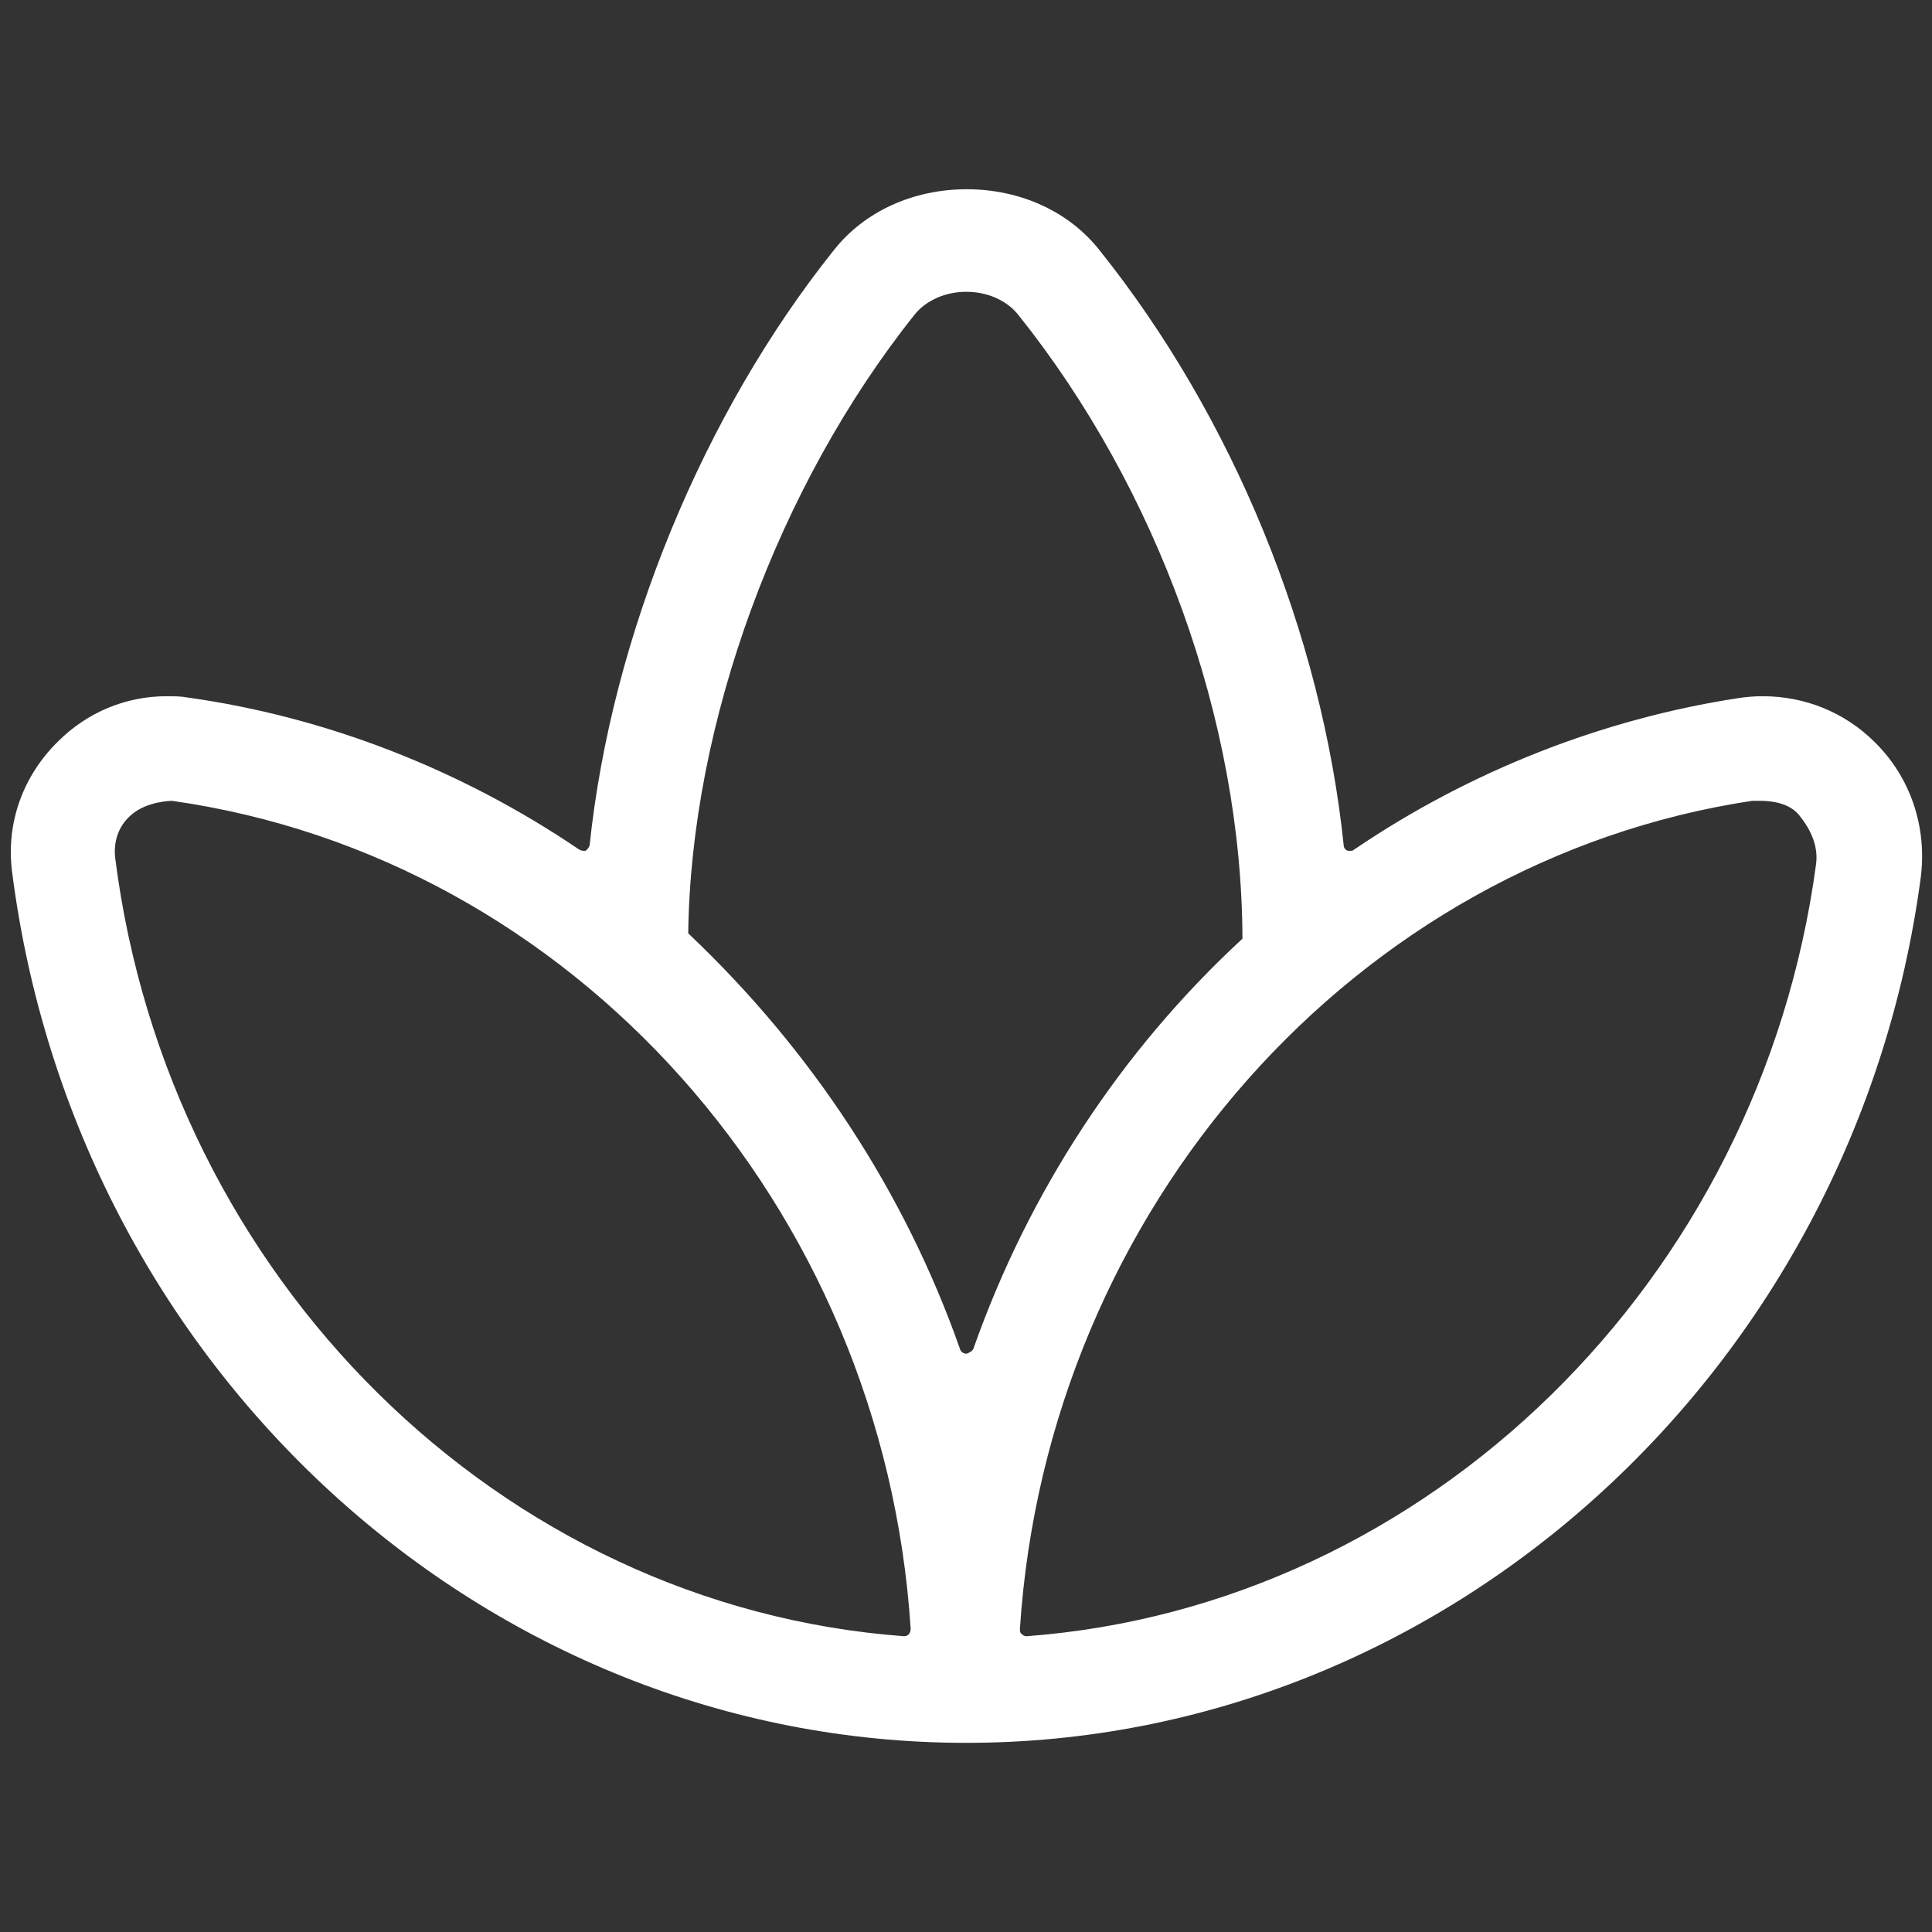 <svg width="22" height="22" viewBox="0 0 22 22" fill="none" xmlns="http://www.w3.org/2000/svg">
<rect x="0" y="0" width="22" height="22" fill="#333333" stroke="none"/>
<path d="M11 19.846C5.523 19.846 0.857 15.582 0.137 9.923C0.068 9.377 0.258 8.838 0.66 8.444C0.994 8.11 1.434 7.928 1.897 7.928C1.98 7.928 2.056 7.928 2.139 7.943C3.71 8.163 5.25 8.762 6.592 9.672C6.608 9.68 6.623 9.688 6.638 9.688C6.645 9.688 6.661 9.688 6.668 9.688C6.691 9.672 6.706 9.65 6.714 9.627C6.964 7.237 8.011 4.704 9.498 2.845C9.847 2.405 10.401 2.155 11.008 2.155C11.614 2.155 12.168 2.405 12.517 2.845C14.042 4.749 15.051 7.222 15.301 9.627C15.301 9.657 15.324 9.68 15.347 9.688C15.354 9.688 15.37 9.688 15.377 9.688C15.392 9.688 15.408 9.688 15.423 9.672C16.743 8.777 18.252 8.186 19.792 7.95C19.891 7.935 19.982 7.928 20.073 7.928C20.551 7.928 21.006 8.11 21.348 8.451C21.757 8.853 21.947 9.422 21.871 9.999C21.12 15.613 16.447 19.846 11.008 19.846H11ZM1.965 9.119C1.965 9.119 1.669 9.119 1.487 9.286C1.35 9.407 1.29 9.581 1.312 9.771C1.919 14.558 5.697 18.29 10.294 18.632C10.294 18.632 10.332 18.632 10.348 18.609C10.363 18.594 10.37 18.571 10.37 18.548C10.059 13.731 6.517 9.764 1.957 9.119C1.957 9.119 1.957 9.119 1.95 9.119H1.965ZM20.05 9.119C19.997 9.119 19.967 9.119 19.952 9.119C15.438 9.801 11.925 13.761 11.614 18.548C11.614 18.571 11.614 18.594 11.637 18.609C11.652 18.624 11.668 18.632 11.69 18.632C16.257 18.29 20.043 14.588 20.68 9.839C20.703 9.657 20.642 9.475 20.49 9.286C20.377 9.141 20.164 9.119 20.05 9.119ZM11 3.323C10.765 3.323 10.545 3.421 10.416 3.581C8.861 5.53 7.867 8.231 7.837 10.628C9.24 11.956 10.302 13.572 10.932 15.362C10.939 15.393 10.97 15.415 11.008 15.415C11.008 15.415 11.068 15.393 11.083 15.362C11.713 13.572 12.768 11.963 14.148 10.689C14.141 8.201 13.177 5.561 11.592 3.581C11.463 3.421 11.243 3.323 11.008 3.323H11Z" fill="white"/>
</svg>
